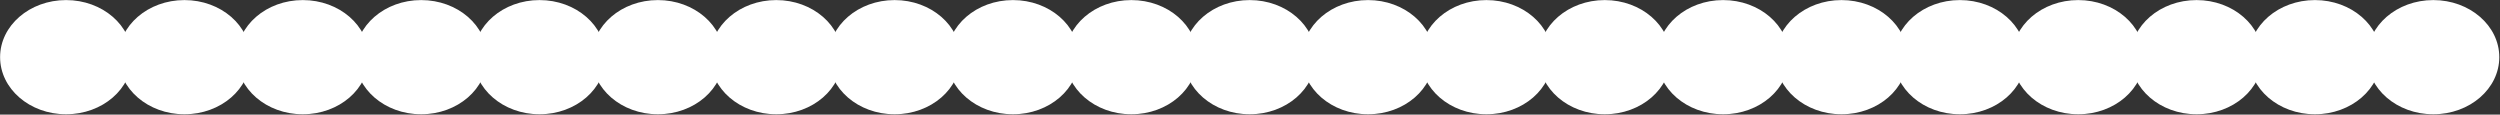 <svg width="3098" height="142" viewBox="0 0 3098 142" fill="none" xmlns="http://www.w3.org/2000/svg">
<rect x="0" y="0" width="3098" height="142" fill="#333333" stroke="none"/>
<ellipse cx="81.766" cy="70.749" rx="81.766" ry="70.749" transform="matrix(1 0 0 -1 0.117 141.588)" fill="white"/>
<ellipse cx="81.766" cy="70.749" rx="81.766" ry="70.749" transform="matrix(1 0 0 -1 146.789 141.588)" fill="white"/>
<ellipse cx="81.766" cy="70.749" rx="81.766" ry="70.749" transform="matrix(1 0 0 -1 293.465 141.588)" fill="white"/>
<ellipse cx="81.766" cy="70.749" rx="81.766" ry="70.749" transform="matrix(1 0 0 -1 440.137 141.588)" fill="white"/>
<ellipse cx="81.766" cy="70.749" rx="81.766" ry="70.749" transform="matrix(1 0 0 -1 586.811 141.588)" fill="white"/>
<ellipse cx="81.766" cy="70.749" rx="81.766" ry="70.749" transform="matrix(1 0 0 -1 733.482 141.588)" fill="white"/>
<ellipse cx="81.766" cy="70.749" rx="81.766" ry="70.749" transform="matrix(1 0 0 -1 880.156 141.588)" fill="white"/>
<ellipse cx="81.766" cy="70.749" rx="81.766" ry="70.749" transform="matrix(1 0 0 -1 1026.83 141.588)" fill="white"/>
<ellipse cx="81.766" cy="70.749" rx="81.766" ry="70.749" transform="matrix(1 0 0 -1 1173.5 141.588)" fill="white"/>
<ellipse cx="81.766" cy="70.749" rx="81.766" ry="70.749" transform="matrix(1 0 0 -1 1320.17 141.588)" fill="white"/>
<ellipse cx="81.766" cy="70.749" rx="81.766" ry="70.749" transform="matrix(1 0 0 -1 1466.85 141.588)" fill="white"/>
<ellipse cx="81.766" cy="70.749" rx="81.766" ry="70.749" transform="matrix(1 0 0 -1 1613.52 141.588)" fill="white"/>
<ellipse cx="81.766" cy="70.749" rx="81.766" ry="70.749" transform="matrix(1 0 0 -1 1760.19 141.588)" fill="white"/>
<ellipse cx="81.766" cy="70.749" rx="81.766" ry="70.749" transform="matrix(1 0 0 -1 1906.87 141.588)" fill="white"/>
<ellipse cx="81.766" cy="70.749" rx="81.766" ry="70.749" transform="matrix(1 0 0 -1 2053.54 141.588)" fill="white"/>
<ellipse cx="81.766" cy="70.749" rx="81.766" ry="70.749" transform="matrix(1 0 0 -1 2200.21 141.588)" fill="white"/>
<ellipse cx="81.766" cy="70.749" rx="81.766" ry="70.749" transform="matrix(1 0 0 -1 2346.89 141.588)" fill="white"/>
<ellipse cx="81.766" cy="70.749" rx="81.766" ry="70.749" transform="matrix(1 0 0 -1 2493.56 141.588)" fill="white"/>
<ellipse cx="81.766" cy="70.749" rx="81.766" ry="70.749" transform="matrix(1 0 0 -1 2640.23 141.588)" fill="white"/>
<ellipse cx="81.766" cy="70.749" rx="81.766" ry="70.749" transform="matrix(1 0 0 -1 2786.91 141.588)" fill="white"/>
<ellipse cx="81.766" cy="70.749" rx="81.766" ry="70.749" transform="matrix(1 0 0 -1 2933.58 141.588)" fill="white"/>
</svg>
